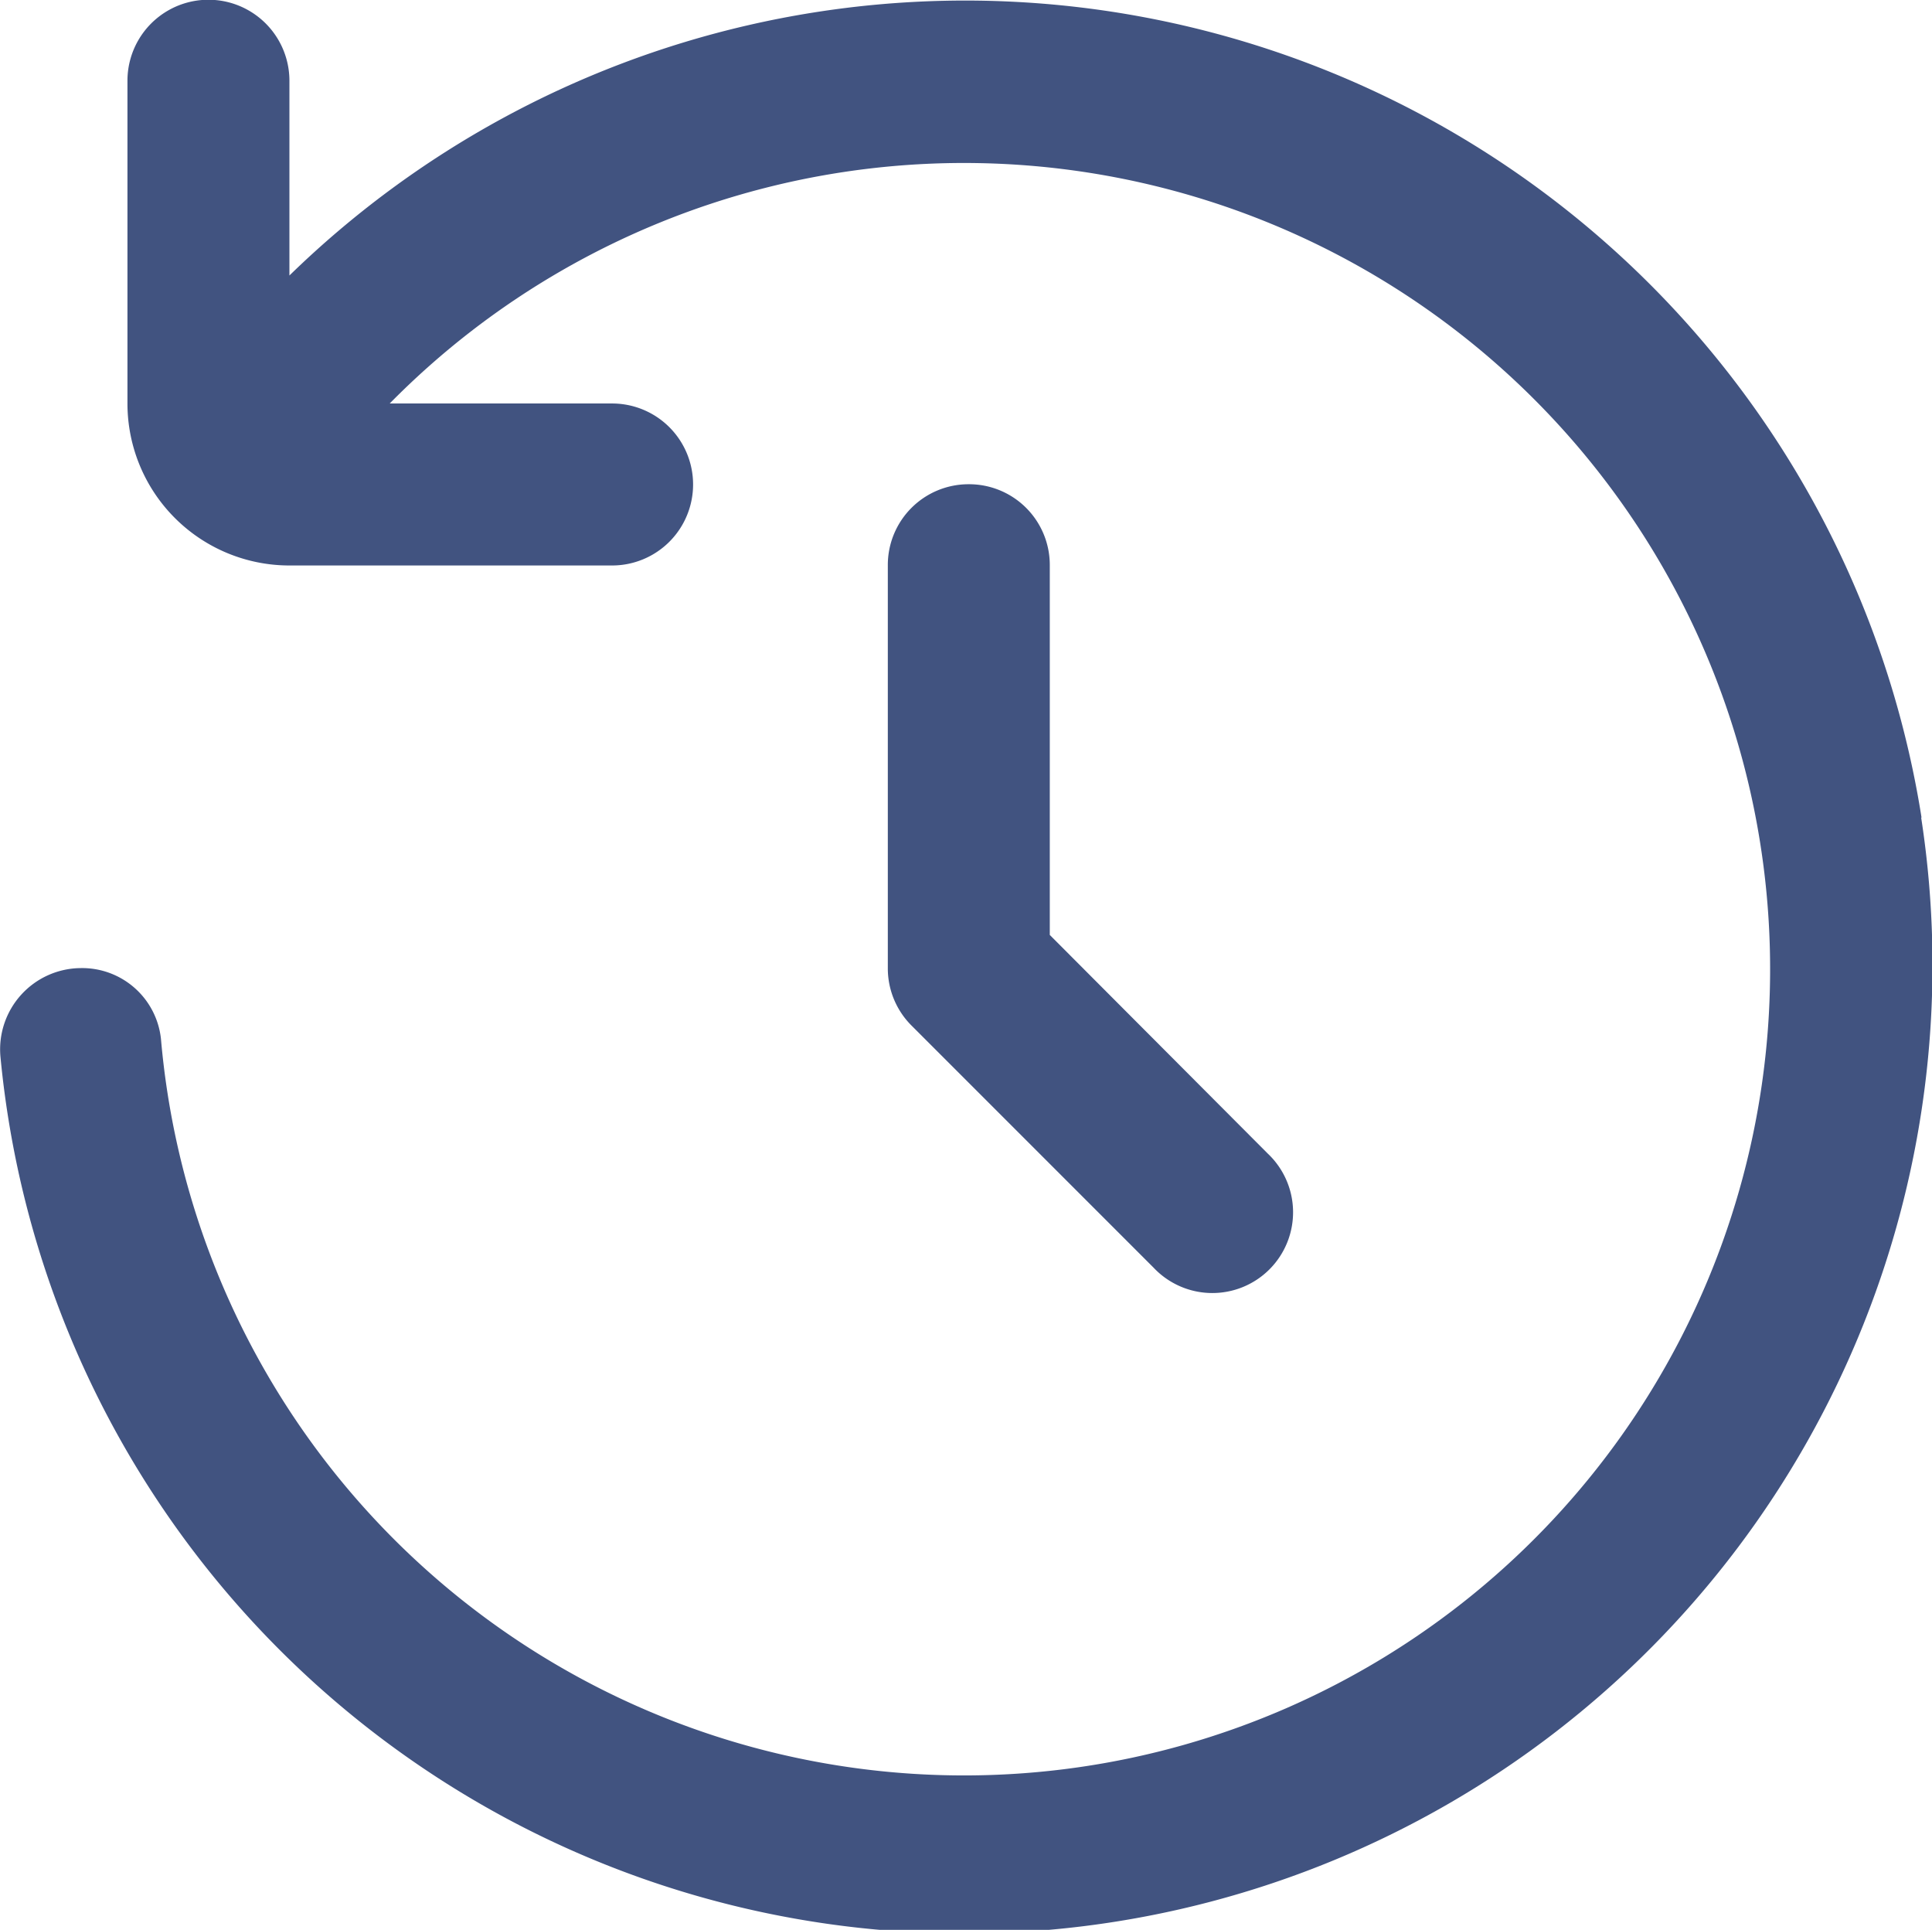 <svg xmlns="http://www.w3.org/2000/svg" width="15.507" height="15.487" viewBox="0 0 15.507 15.487">
  <g id="fi-rr-time-past" transform="translate(0.004)">
    <path id="Path_326" data-name="Path 326" d="M11.648,6A.648.648,0,0,0,11,6.648V9.886a.648.648,0,0,0,.19.458l1.943,1.943a.648.648,0,1,0,.916-.916L12.3,9.617V6.648A.648.648,0,0,0,11.648,6Z" transform="translate(-3.878 -2.114)" fill="#415380"/>
    <path id="Path_327" data-name="Path 327" d="M15.419,6.561a7.771,7.771,0,0,0-13.1-4.35V.648a.648.648,0,1,0-1.3,0v2.59a1.3,1.3,0,0,0,1.3,1.3h2.59a.648.648,0,0,0,0-1.3H3.124a6.47,6.47,0,1,1-1.836,5.1.636.636,0,0,0-.642-.569A.652.652,0,0,0,0,8.484,7.771,7.771,0,1,0,15.416,6.561Z" transform="translate(0)" fill="#415380"/>
  </g>
</svg>
